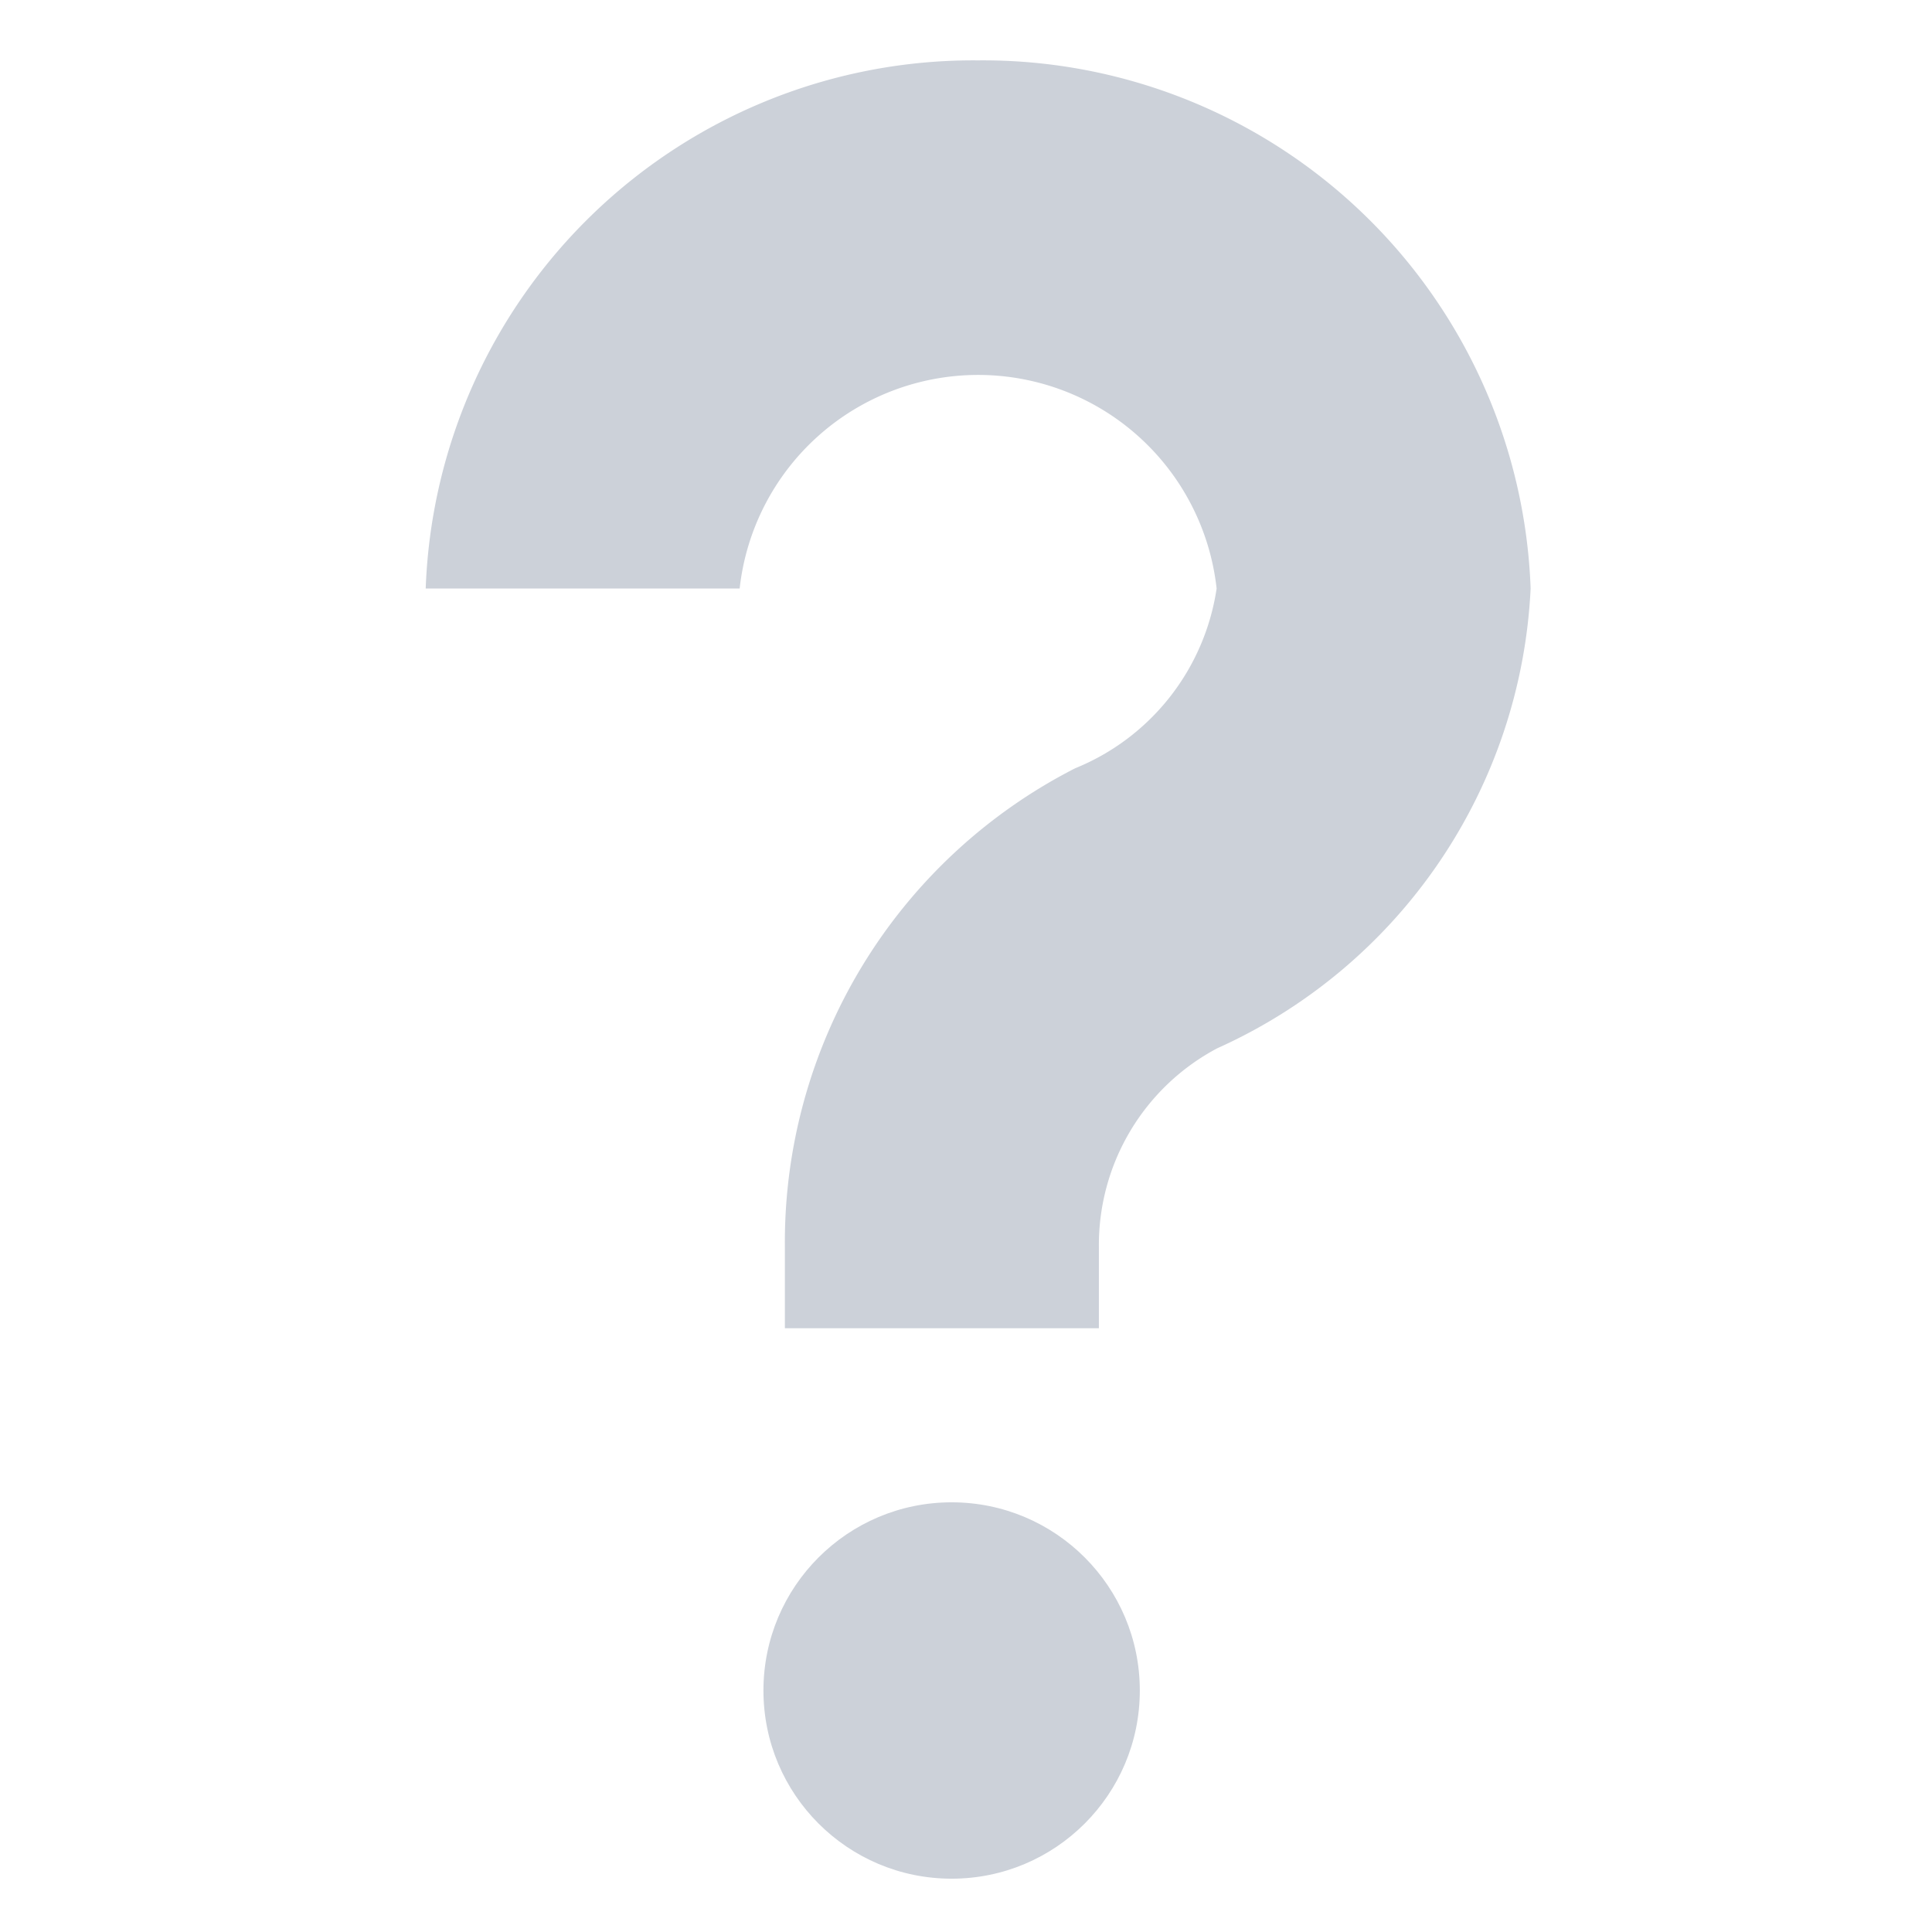 <svg xmlns="http://www.w3.org/2000/svg" viewBox="0 0 32 32">
  <title>question-mark</title>
  <g fill="#ccd1d9">
    <circle cx="15.762" cy="28" r="3.117"/>
    <path d="M20.161,17.363a3.687,3.687,0,0,0-1.96,3.284V22H13V20.648a8.815,8.815,0,0,1,4.808-7.923,3.821,3.821,0,0,0,2.343-2.977,3.974,3.974,0,0,0-7.9,0h-5.2A9.077,9.077,0,0,1,16.2,1a9.077,9.077,0,0,1,9.152,8.747A8.81,8.81,0,0,1,20.161,17.363Z"/>
  </g>
</svg>
